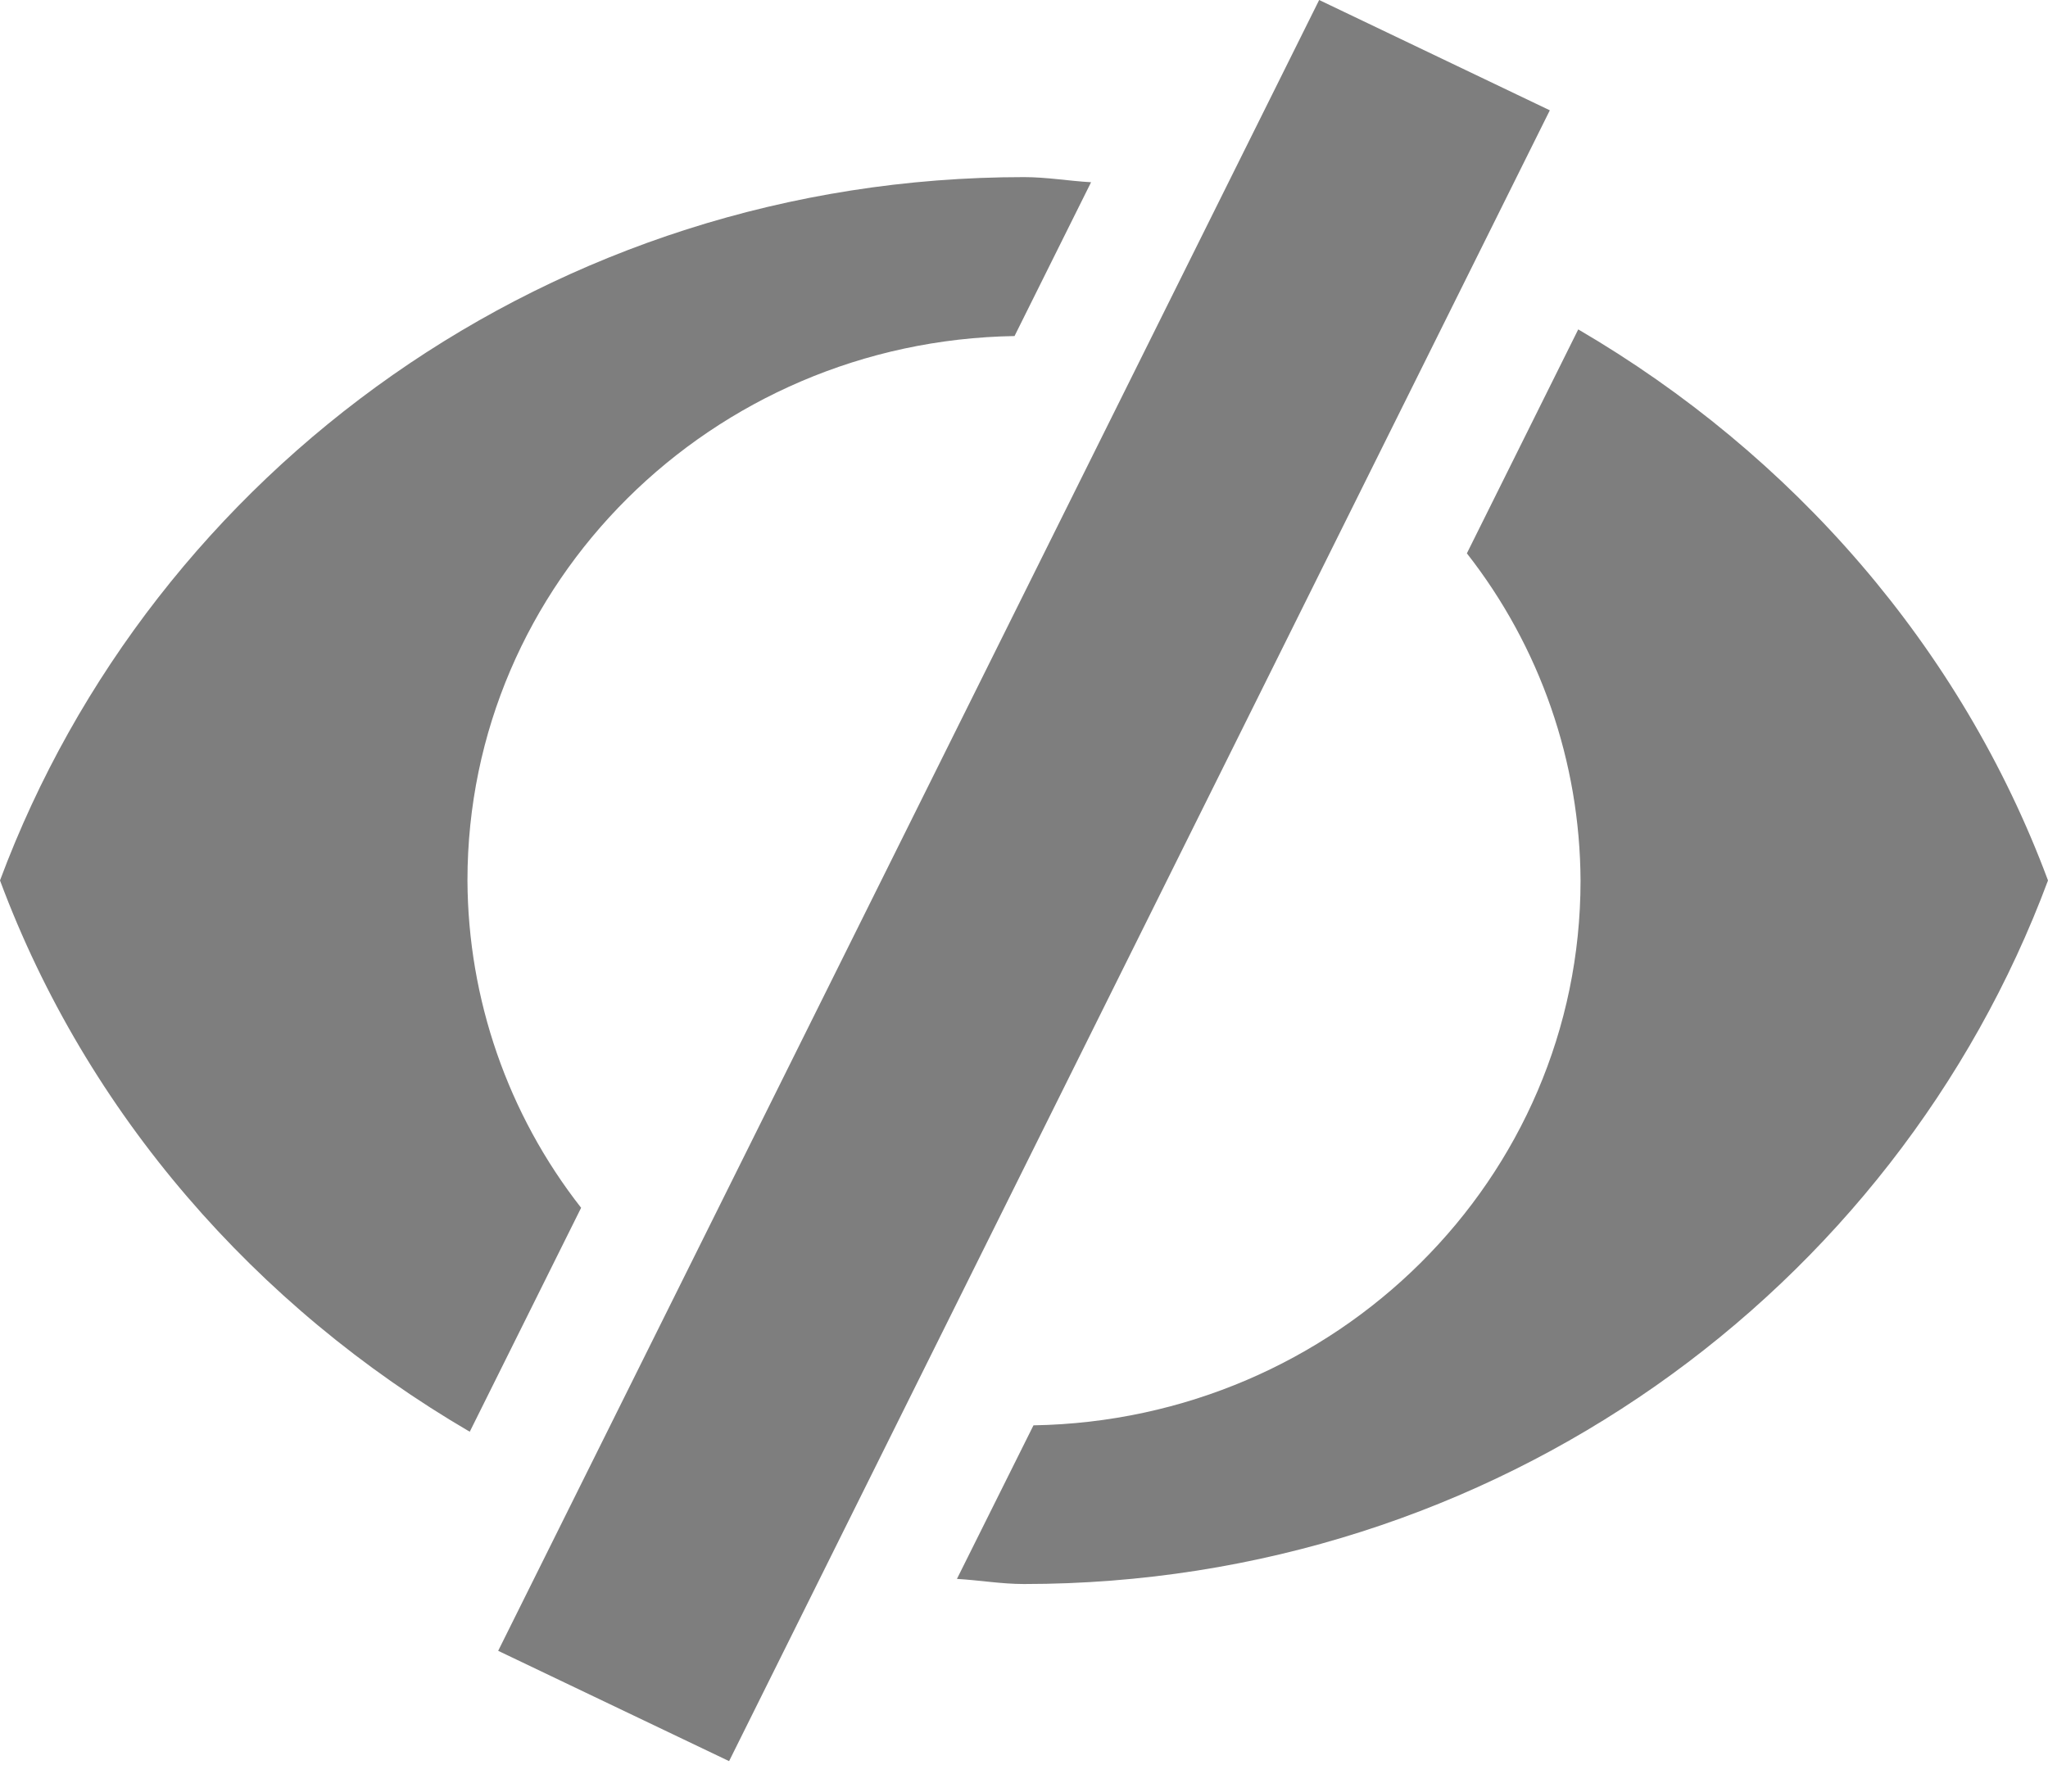 <svg width="8" height="7" viewBox="0 0 8 7" fill="none" xmlns="http://www.w3.org/2000/svg">
<path d="M1.826 3.44C1.826 2.276 2.78 1.332 3.963 1.313L4.262 0.712C4.174 0.707 4.089 0.692 4 0.692C2.16 0.692 0.597 1.838 0 3.44C0.339 4.351 0.998 5.105 1.835 5.594L2.27 4.719C1.984 4.354 1.828 3.904 1.826 3.44ZM6.165 1.287L5.73 2.162C6.016 2.527 6.172 2.977 6.174 3.441C6.174 4.606 5.22 5.549 4.037 5.569L3.738 6.169C3.826 6.174 3.911 6.189 4 6.189C5.84 6.189 7.403 5.043 8 3.44C7.661 2.529 7.002 1.776 6.165 1.287ZM5.153 0L1.946 6.45L2.848 6.881L6.054 0.431L5.153 0Z" fill="#7E7E7E"/>
</svg>
